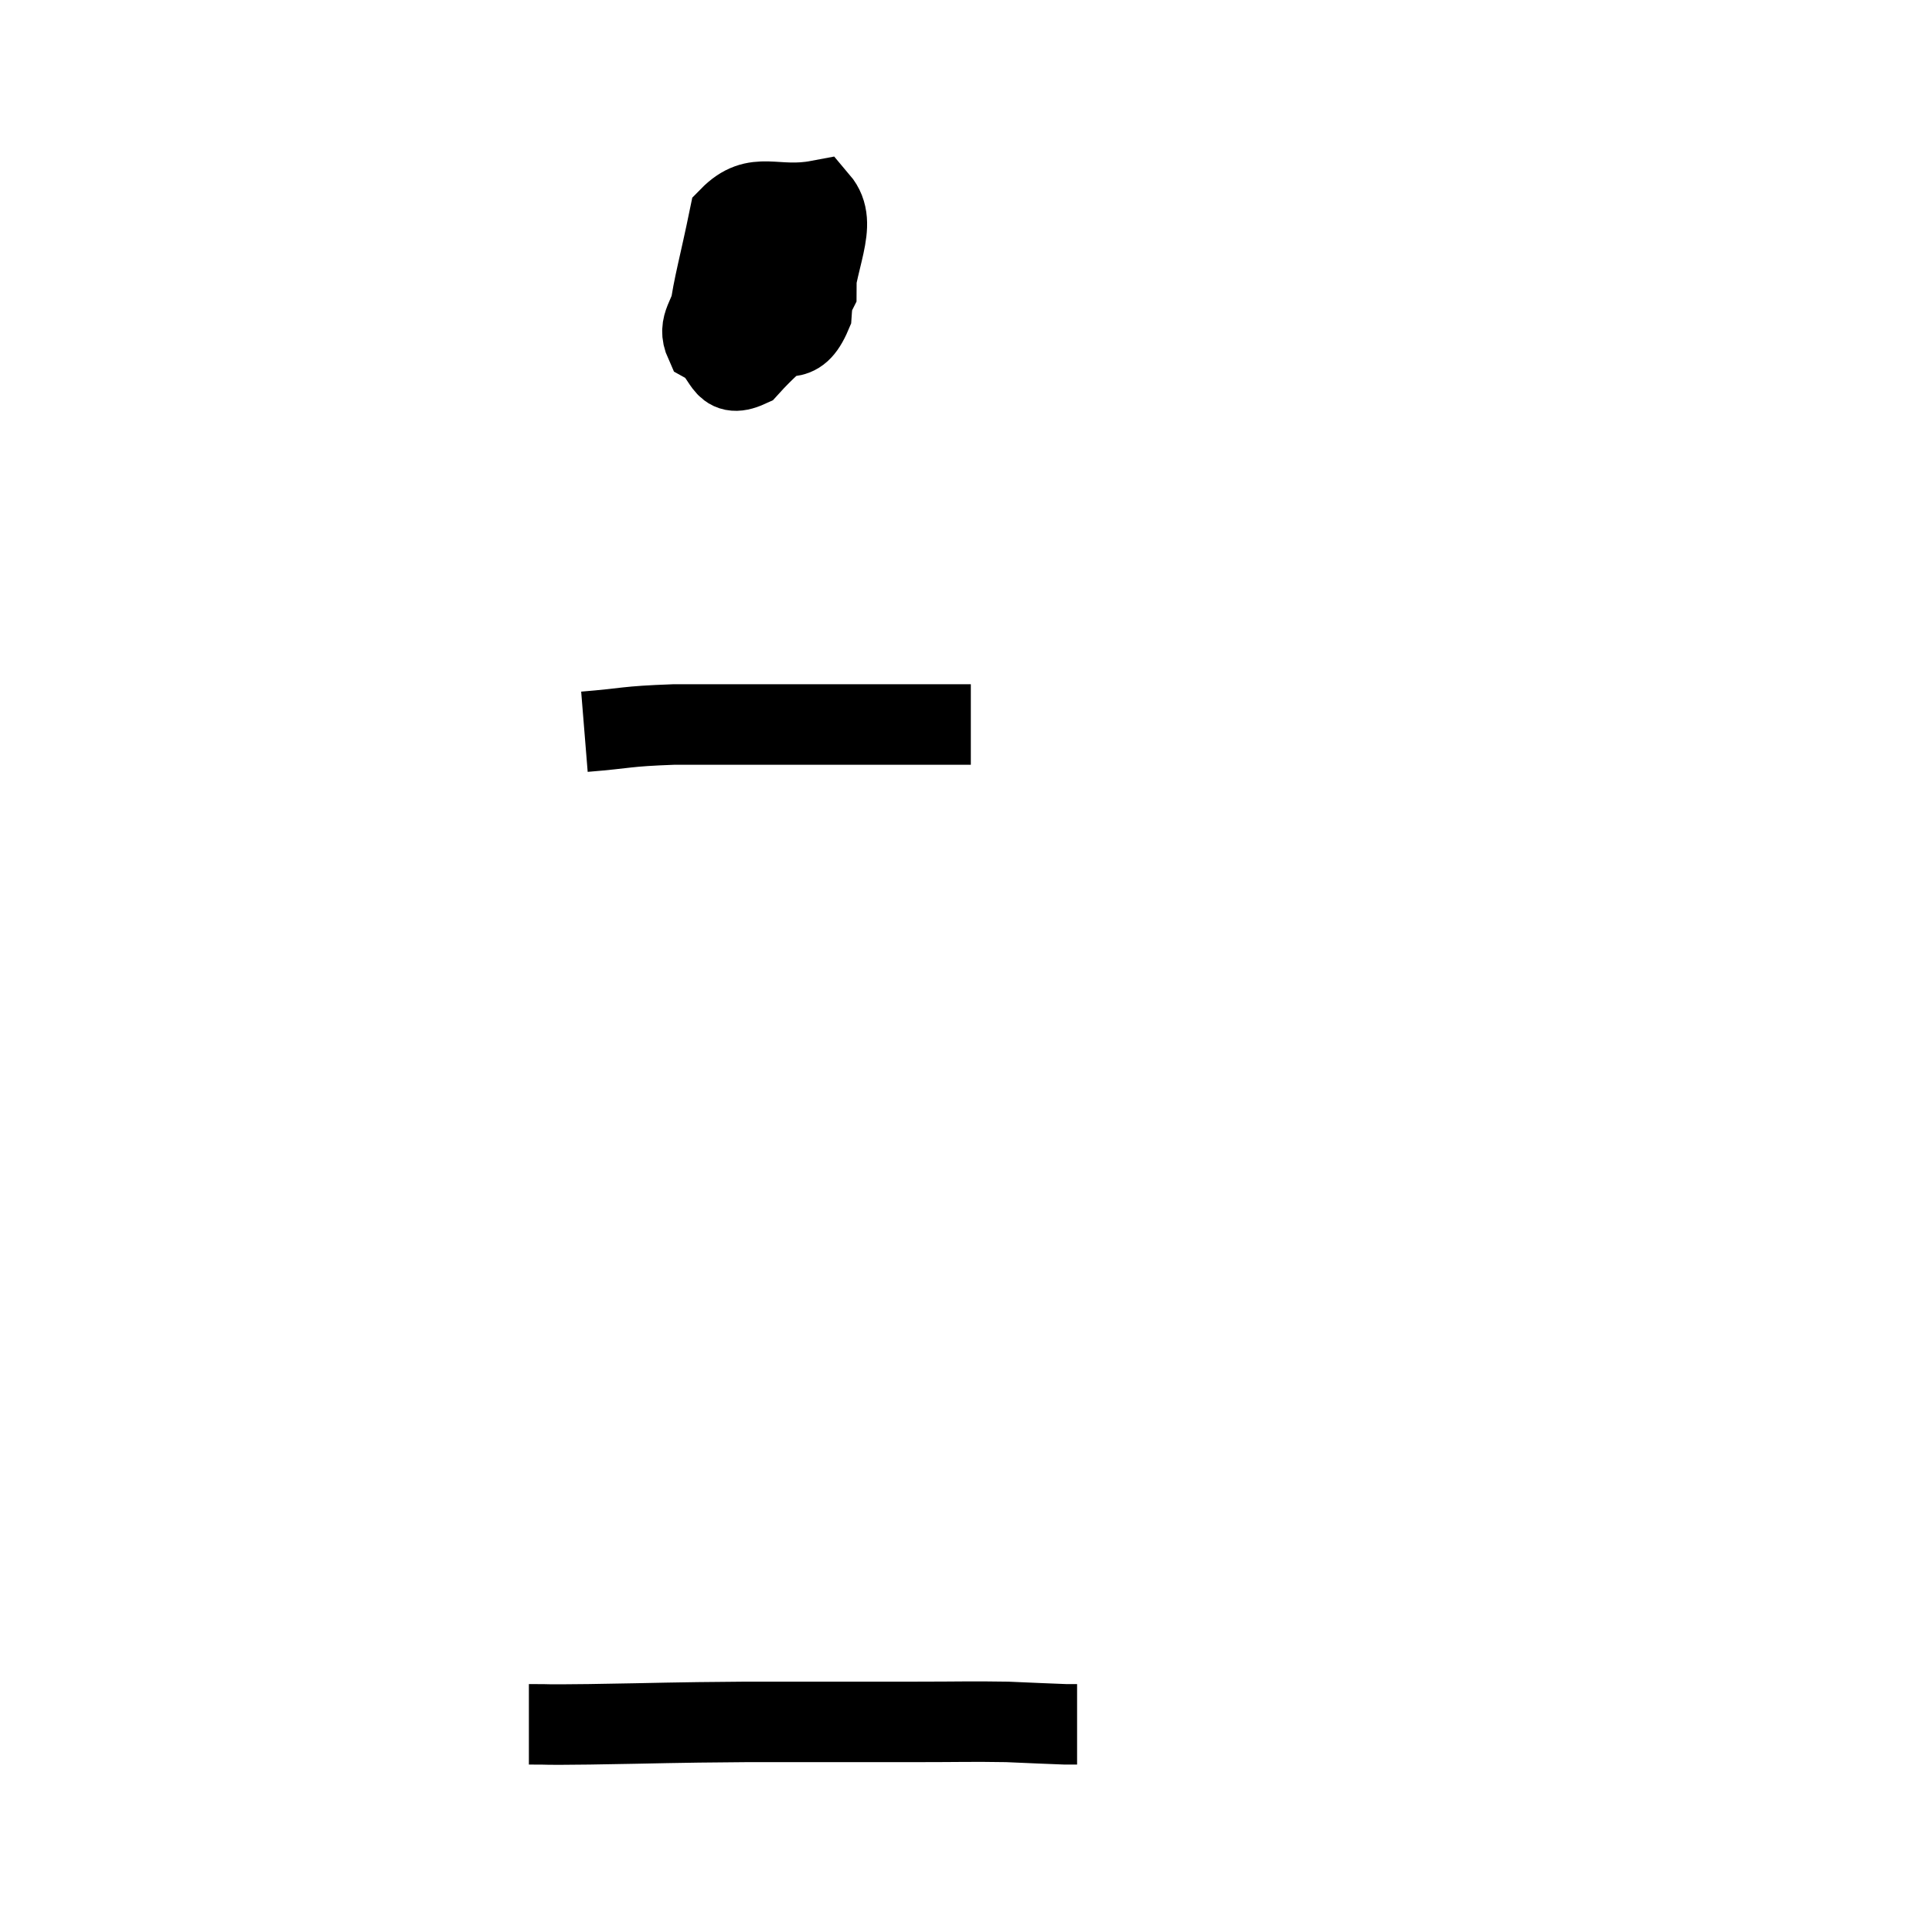 <svg width="48" height="48" viewBox="0 0 48 48" xmlns="http://www.w3.org/2000/svg"><path d="M 17.76 7.26 C 17.64 7.89, 17.31 8.055, 17.52 8.52 C 18.06 8.82, 17.91 9.435, 18.6 9.12 C 19.44 8.19, 19.86 8.115, 20.28 7.26 C 20.28 6.48, 20.355 6.15, 20.28 5.7 C 20.13 5.58, 20.49 5.07, 19.98 5.46 C 19.11 6.36, 18.525 6.495, 18.24 7.26 C 18.54 7.89, 18.36 8.385, 18.84 8.52 C 19.5 8.16, 19.785 8.685, 20.16 7.8 C 20.25 6.39, 20.85 5.58, 20.34 4.98 C 19.23 5.19, 18.795 4.71, 18.12 5.4 C 17.88 6.57, 17.715 7.14, 17.64 7.74 L 17.82 7.8" fill="none" stroke="black" stroke-width="2"></path><path d="M 14.52 18.18 C 15.63 18.09, 15.495 18.045, 16.74 18 C 18.12 18, 18.135 18, 19.5 18 C 20.85 18, 21.195 18, 22.2 18 C 22.86 18, 23.085 18, 23.52 18 C 23.73 18, 23.79 18, 23.94 18 L 24.12 18" fill="none" stroke="black" stroke-width="2"></path><path d="M 13.14 42.84 C 13.89 42.84, 13.29 42.855, 14.64 42.84 C 16.59 42.81, 16.515 42.795, 18.54 42.78 C 20.64 42.78, 21.12 42.78, 22.74 42.78 C 23.88 42.78, 24.09 42.765, 25.02 42.78 C 25.74 42.81, 26.025 42.825, 26.46 42.84 C 26.61 42.84, 26.685 42.84, 26.76 42.84 L 26.76 42.84" fill="none" stroke="black" stroke-width="2"></path></svg>